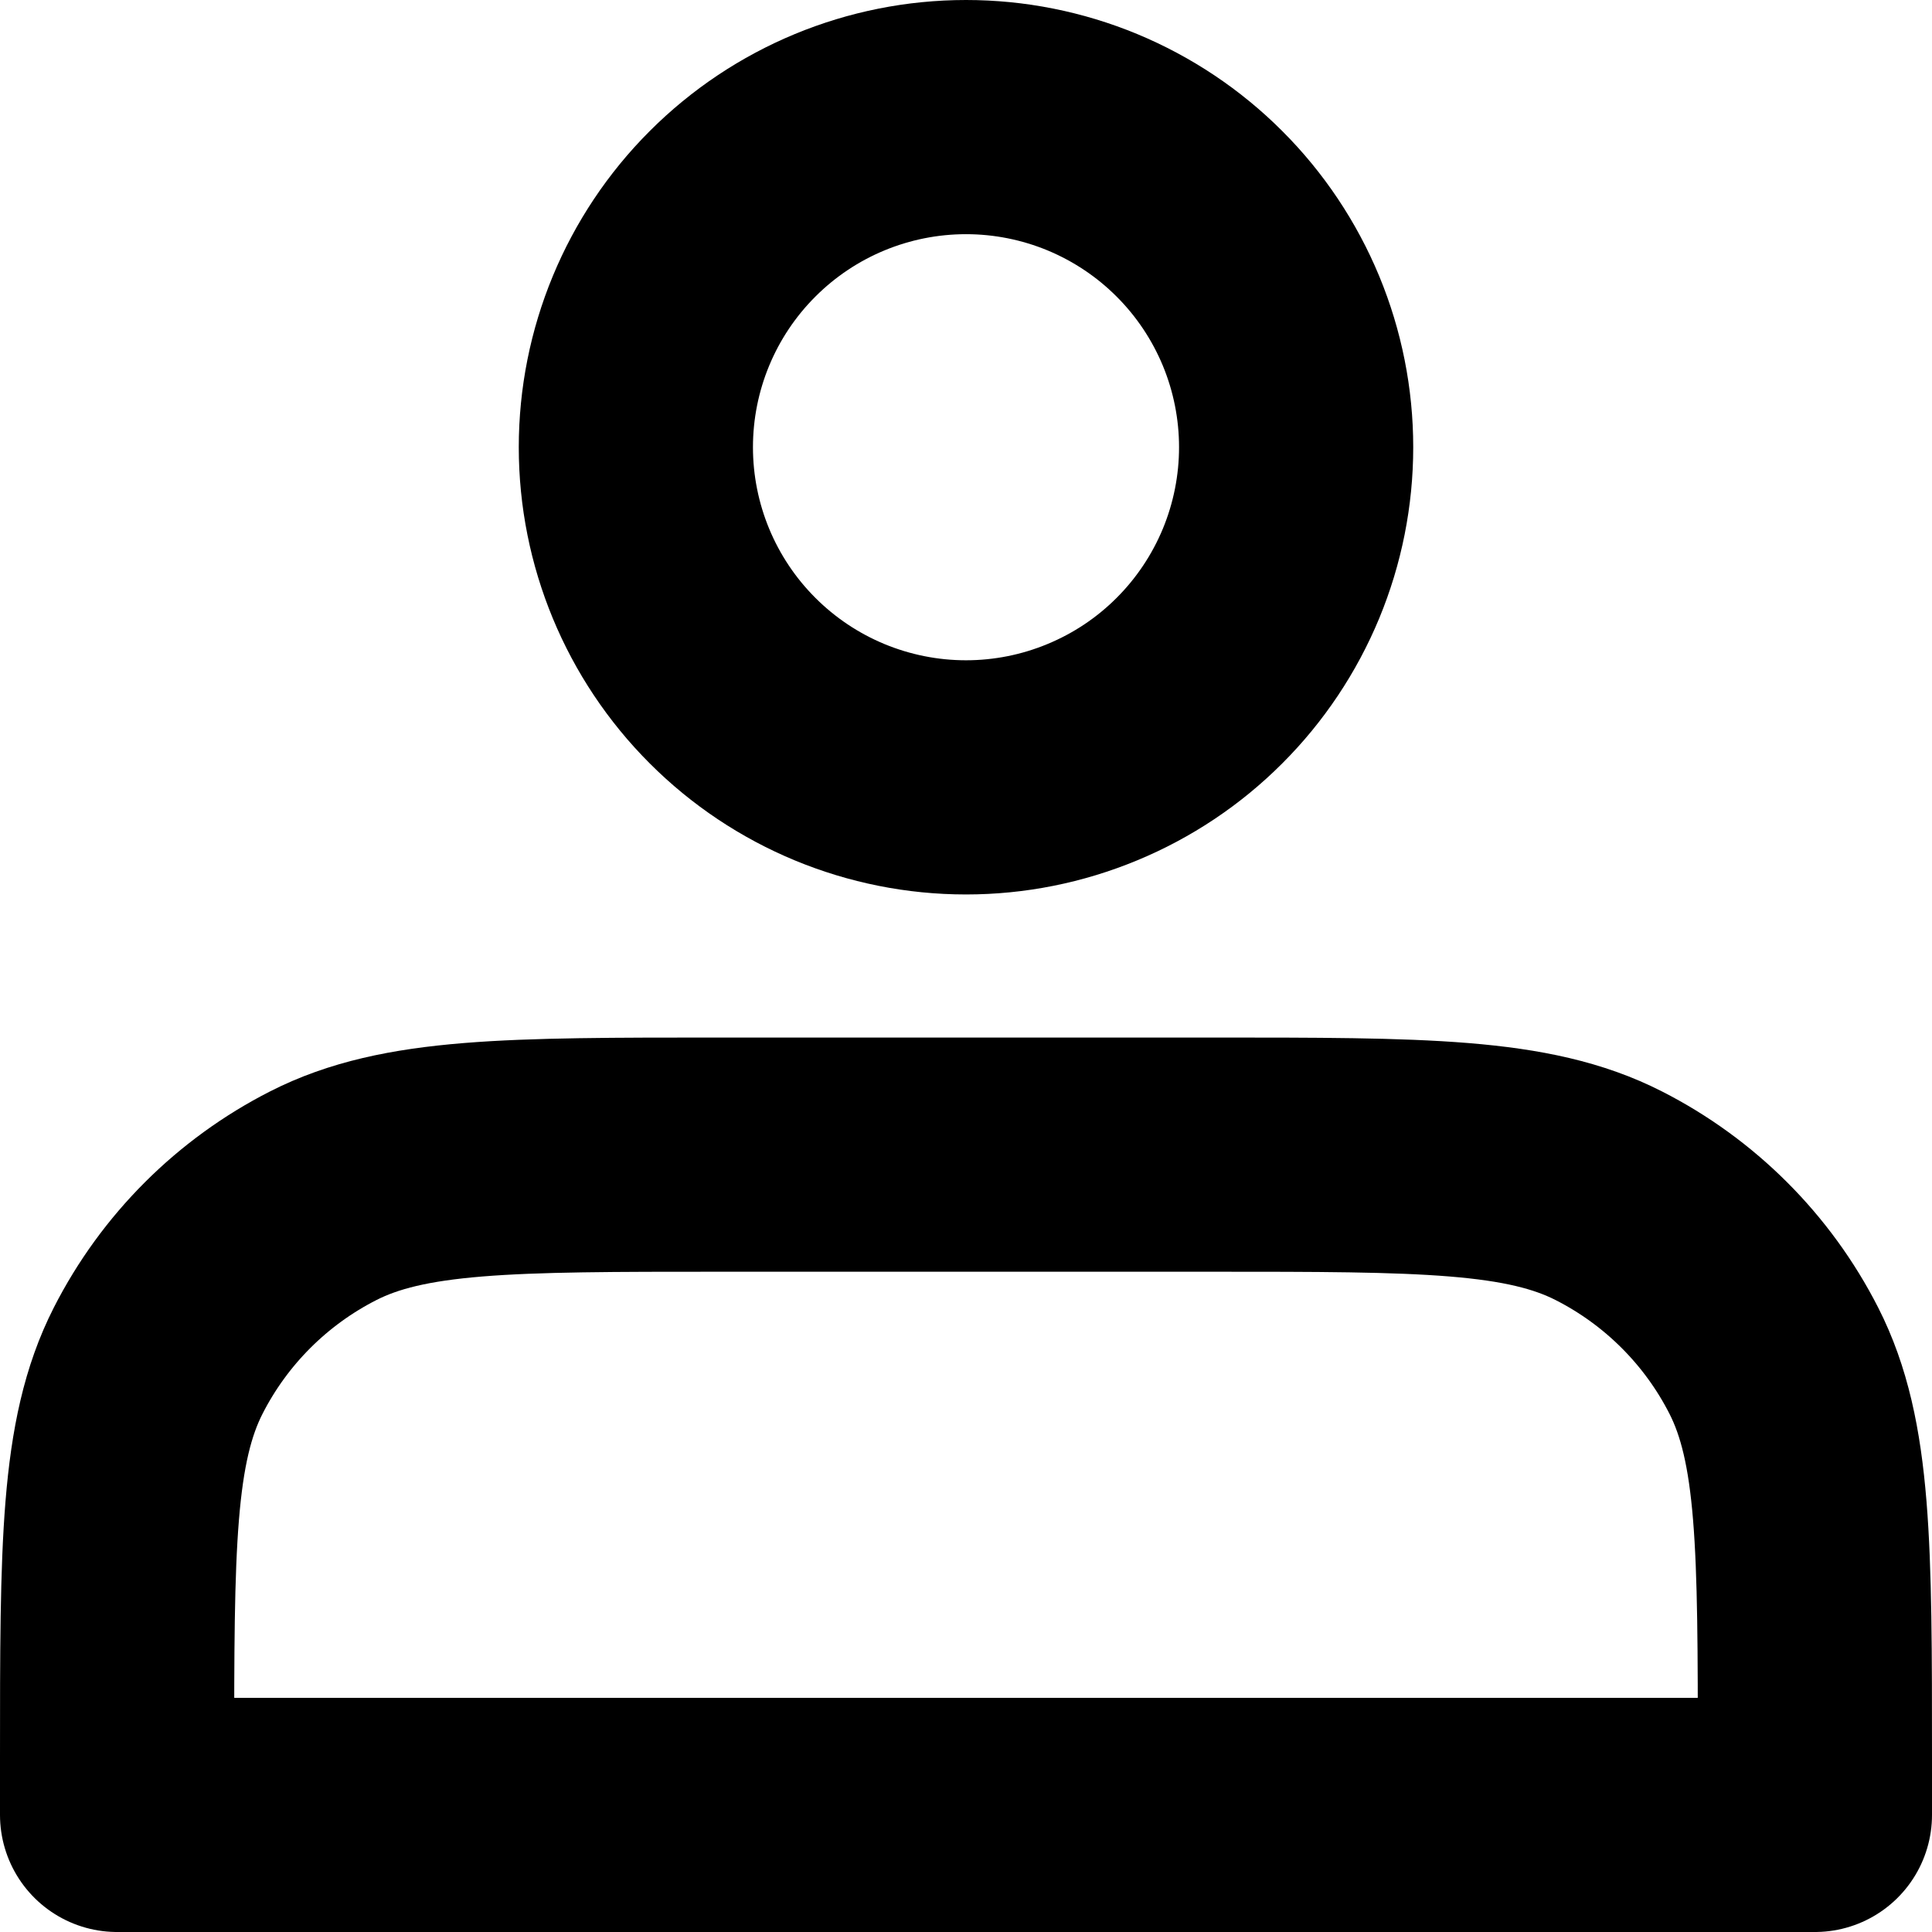 <svg width="33" height="33" viewBox="0 0 33 33" fill="none" xmlns="http://www.w3.org/2000/svg">
<path id="Vector" d="M16.5 13.278C17.241 13.278 17.974 13.132 18.658 12.848C19.342 12.565 19.964 12.15 20.487 11.626C21.011 11.103 21.426 10.481 21.71 9.797C21.993 9.113 22.139 8.379 22.139 7.639C22.139 6.898 21.993 6.165 21.71 5.481C21.426 4.797 21.011 4.175 20.487 3.652C19.964 3.128 19.342 2.713 18.658 2.429C17.974 2.146 17.241 2 16.5 2C15.005 2 13.57 2.594 12.513 3.652C11.455 4.709 10.861 6.143 10.861 7.639C10.861 9.134 11.455 10.569 12.513 11.626C13.57 12.684 15.005 13.278 16.5 13.278ZM2 30.033V31H31V30.033C31 26.424 31 24.62 30.298 23.241C29.68 22.028 28.694 21.043 27.481 20.425C26.102 19.722 24.298 19.722 20.689 19.722H12.311C8.702 19.722 6.898 19.722 5.519 20.425C4.306 21.043 3.32 22.028 2.702 23.241C2 24.62 2 26.424 2 30.033Z" stroke="black" stroke-width="4" stroke-linecap="round" stroke-linejoin="round"/>
</svg>
